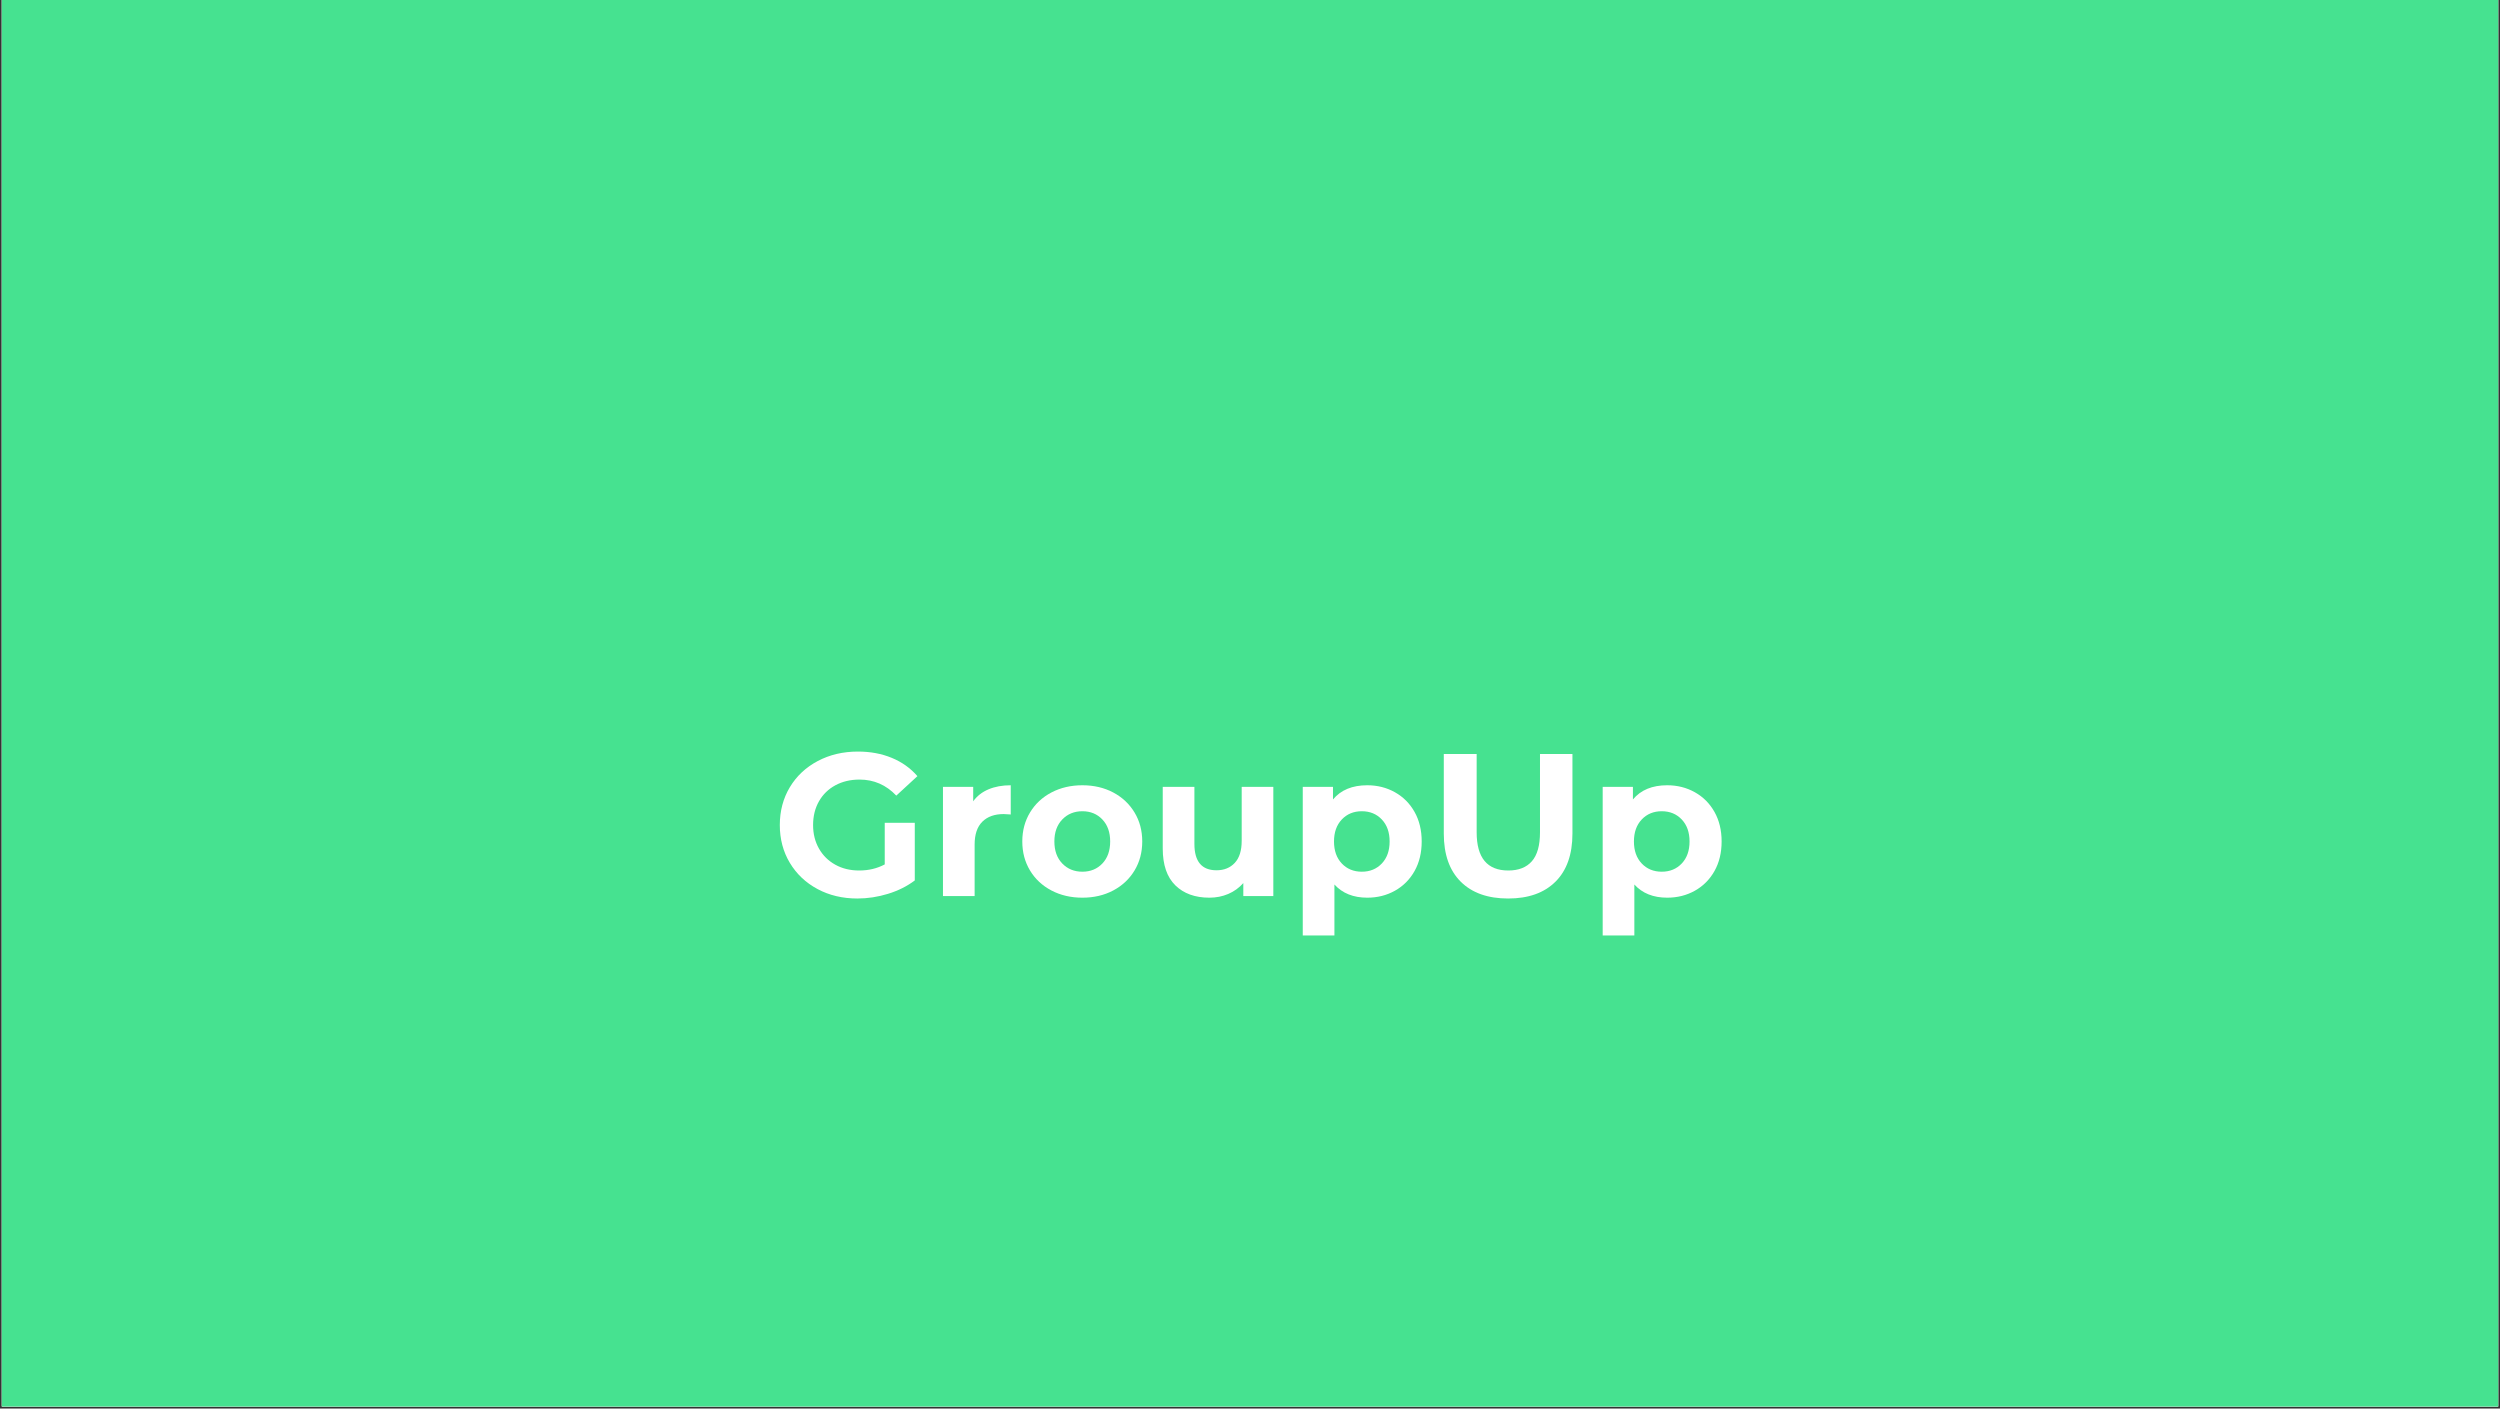 <svg xmlns="http://www.w3.org/2000/svg" xmlns:xlink="http://www.w3.org/1999/xlink" width="1640" zoomAndPan="magnify" viewBox="0 0 1230 693" height="924" preserveAspectRatio="xMidYMid meet" version="1.0"><rect x="0" y="0" width="1230" height="693" fill="#333333" stroke="none"/><defs><g/><clipPath id="c5899e2255"><path d="M 0.887 0 L 1229.113 0 L 1229.113 692 L 0.887 692 Z M 0.887 0 " clip-rule="nonzero"/></clipPath></defs><g clip-path="url(#c5899e2255)"><path fill="#ffffff" d="M 0.887 0 L 1229.113 0 L 1229.113 699.492 L 0.887 699.492 Z M 0.887 0 " fill-opacity="1" fill-rule="nonzero"/><path fill="#ffffff" d="M 0.887 0 L 1229.113 0 L 1229.113 692 L 0.887 692 Z M 0.887 0 " fill-opacity="1" fill-rule="nonzero"/><path fill="#46e290" d="M 0.887 0 L 1229.113 0 L 1229.113 692 L 0.887 692 Z M 0.887 0 " fill-opacity="1" fill-rule="nonzero"/></g><g fill="#ffffff" fill-opacity="1"><g transform="translate(379.775, 440.864)"><g><path d="M 55.516 -36.047 L 70.297 -36.047 L 70.297 -7.688 C 66.492 -4.82 62.098 -2.625 57.109 -1.094 C 52.117 0.438 47.094 1.203 42.031 1.203 C 34.781 1.203 28.258 -0.344 22.469 -3.438 C 16.676 -6.539 12.129 -10.836 8.828 -16.328 C 5.535 -21.816 3.891 -28.02 3.891 -34.938 C 3.891 -41.863 5.535 -48.07 8.828 -53.562 C 12.129 -59.051 16.707 -63.344 22.562 -66.438 C 28.414 -69.539 35.004 -71.094 42.328 -71.094 C 48.453 -71.094 54.008 -70.055 59 -67.984 C 64 -65.922 68.195 -62.926 71.594 -59 L 61.203 -49.422 C 56.211 -54.68 50.188 -57.312 43.125 -57.312 C 38.664 -57.312 34.707 -56.379 31.25 -54.516 C 27.789 -52.648 25.094 -50.02 23.156 -46.625 C 21.227 -43.227 20.266 -39.332 20.266 -34.938 C 20.266 -30.613 21.227 -26.754 23.156 -23.359 C 25.094 -19.961 27.773 -17.316 31.203 -15.422 C 34.629 -13.523 38.539 -12.578 42.938 -12.578 C 47.594 -12.578 51.785 -13.578 55.516 -15.578 Z M 55.516 -36.047 "/></g></g></g><g fill="#ffffff" fill-opacity="1"><g transform="translate(456.752, 440.864)"><g><path d="M 22.062 -46.625 C 23.926 -49.219 26.438 -51.18 29.594 -52.516 C 32.758 -53.848 36.406 -54.516 40.531 -54.516 L 40.531 -40.141 C 38.801 -40.273 37.641 -40.344 37.047 -40.344 C 32.586 -40.344 29.094 -39.094 26.562 -36.594 C 24.031 -34.094 22.766 -30.348 22.766 -25.359 L 22.766 0 L 7.188 0 L 7.188 -53.719 L 22.062 -53.719 Z M 22.062 -46.625 "/></g></g></g><g fill="#ffffff" fill-opacity="1"><g transform="translate(499.783, 440.864)"><g><path d="M 32.75 0.797 C 27.094 0.797 22.016 -0.383 17.516 -2.75 C 13.023 -5.113 9.516 -8.391 6.984 -12.578 C 4.453 -16.773 3.188 -21.535 3.188 -26.859 C 3.188 -32.18 4.453 -36.938 6.984 -41.125 C 9.516 -45.32 13.023 -48.602 17.516 -50.969 C 22.016 -53.332 27.094 -54.516 32.75 -54.516 C 38.406 -54.516 43.461 -53.332 47.922 -50.969 C 52.379 -48.602 55.875 -45.32 58.406 -41.125 C 60.938 -36.938 62.203 -32.18 62.203 -26.859 C 62.203 -21.535 60.938 -16.773 58.406 -12.578 C 55.875 -8.391 52.379 -5.113 47.922 -2.75 C 43.461 -0.383 38.406 0.797 32.75 0.797 Z M 32.75 -11.984 C 36.738 -11.984 40.016 -13.328 42.578 -16.016 C 45.141 -18.711 46.422 -22.328 46.422 -26.859 C 46.422 -31.379 45.141 -34.988 42.578 -37.688 C 40.016 -40.383 36.738 -41.734 32.75 -41.734 C 28.758 -41.734 25.461 -40.383 22.859 -37.688 C 20.266 -34.988 18.969 -31.379 18.969 -26.859 C 18.969 -22.328 20.266 -18.711 22.859 -16.016 C 25.461 -13.328 28.758 -11.984 32.75 -11.984 Z M 32.75 -11.984 "/></g></g></g><g fill="#ffffff" fill-opacity="1"><g transform="translate(565.178, 440.864)"><g><path d="M 61.297 -53.719 L 61.297 0 L 46.531 0 L 46.531 -6.391 C 44.469 -4.055 42.004 -2.273 39.141 -1.047 C 36.273 0.18 33.18 0.797 29.859 0.797 C 22.797 0.797 17.203 -1.227 13.078 -5.281 C 8.953 -9.344 6.891 -15.367 6.891 -23.359 L 6.891 -53.719 L 22.469 -53.719 L 22.469 -25.656 C 22.469 -17.008 26.094 -12.688 33.344 -12.688 C 37.07 -12.688 40.066 -13.898 42.328 -16.328 C 44.598 -18.754 45.734 -22.363 45.734 -27.156 L 45.734 -53.719 Z M 61.297 -53.719 "/></g></g></g><g fill="#ffffff" fill-opacity="1"><g transform="translate(633.769, 440.864)"><g><path d="M 38.938 -54.516 C 43.926 -54.516 48.469 -53.363 52.562 -51.062 C 56.656 -48.77 59.867 -45.539 62.203 -41.375 C 64.535 -37.219 65.703 -32.379 65.703 -26.859 C 65.703 -21.336 64.535 -16.492 62.203 -12.328 C 59.867 -8.172 56.656 -4.941 52.562 -2.641 C 48.469 -0.348 43.926 0.797 38.938 0.797 C 32.082 0.797 26.691 -1.363 22.766 -5.688 L 22.766 19.375 L 7.188 19.375 L 7.188 -53.719 L 22.062 -53.719 L 22.062 -47.531 C 25.926 -52.188 31.551 -54.516 38.938 -54.516 Z M 36.25 -11.984 C 40.238 -11.984 43.516 -13.328 46.078 -16.016 C 48.641 -18.711 49.922 -22.328 49.922 -26.859 C 49.922 -31.379 48.641 -34.988 46.078 -37.688 C 43.516 -40.383 40.238 -41.734 36.25 -41.734 C 32.25 -41.734 28.969 -40.383 26.406 -37.688 C 23.844 -34.988 22.562 -31.379 22.562 -26.859 C 22.562 -22.328 23.844 -18.711 26.406 -16.016 C 28.969 -13.328 32.25 -11.984 36.25 -11.984 Z M 36.25 -11.984 "/></g></g></g><g fill="#ffffff" fill-opacity="1"><g transform="translate(702.658, 440.864)"><g><path d="M 39.344 1.203 C 29.352 1.203 21.578 -1.555 16.016 -7.078 C 10.461 -12.609 7.688 -20.5 7.688 -30.75 L 7.688 -69.891 L 23.859 -69.891 L 23.859 -31.344 C 23.859 -18.832 29.051 -12.578 39.438 -12.578 C 44.5 -12.578 48.359 -14.094 51.016 -17.125 C 53.68 -20.156 55.016 -24.895 55.016 -31.344 L 55.016 -69.891 L 70.984 -69.891 L 70.984 -30.75 C 70.984 -20.5 68.203 -12.609 62.641 -7.078 C 57.086 -1.555 49.32 1.203 39.344 1.203 Z M 39.344 1.203 "/></g></g></g><g fill="#ffffff" fill-opacity="1"><g transform="translate(781.333, 440.864)"><g><path d="M 38.938 -54.516 C 43.926 -54.516 48.469 -53.363 52.562 -51.062 C 56.656 -48.77 59.867 -45.539 62.203 -41.375 C 64.535 -37.219 65.703 -32.379 65.703 -26.859 C 65.703 -21.336 64.535 -16.492 62.203 -12.328 C 59.867 -8.172 56.656 -4.941 52.562 -2.641 C 48.469 -0.348 43.926 0.797 38.938 0.797 C 32.082 0.797 26.691 -1.363 22.766 -5.688 L 22.766 19.375 L 7.188 19.375 L 7.188 -53.719 L 22.062 -53.719 L 22.062 -47.531 C 25.926 -52.188 31.551 -54.516 38.938 -54.516 Z M 36.25 -11.984 C 40.238 -11.984 43.516 -13.328 46.078 -16.016 C 48.641 -18.711 49.922 -22.328 49.922 -26.859 C 49.922 -31.379 48.641 -34.988 46.078 -37.688 C 43.516 -40.383 40.238 -41.734 36.25 -41.734 C 32.25 -41.734 28.969 -40.383 26.406 -37.688 C 23.844 -34.988 22.562 -31.379 22.562 -26.859 C 22.562 -22.328 23.844 -18.711 26.406 -16.016 C 28.969 -13.328 32.25 -11.984 36.25 -11.984 Z M 36.25 -11.984 "/></g></g></g></svg>
